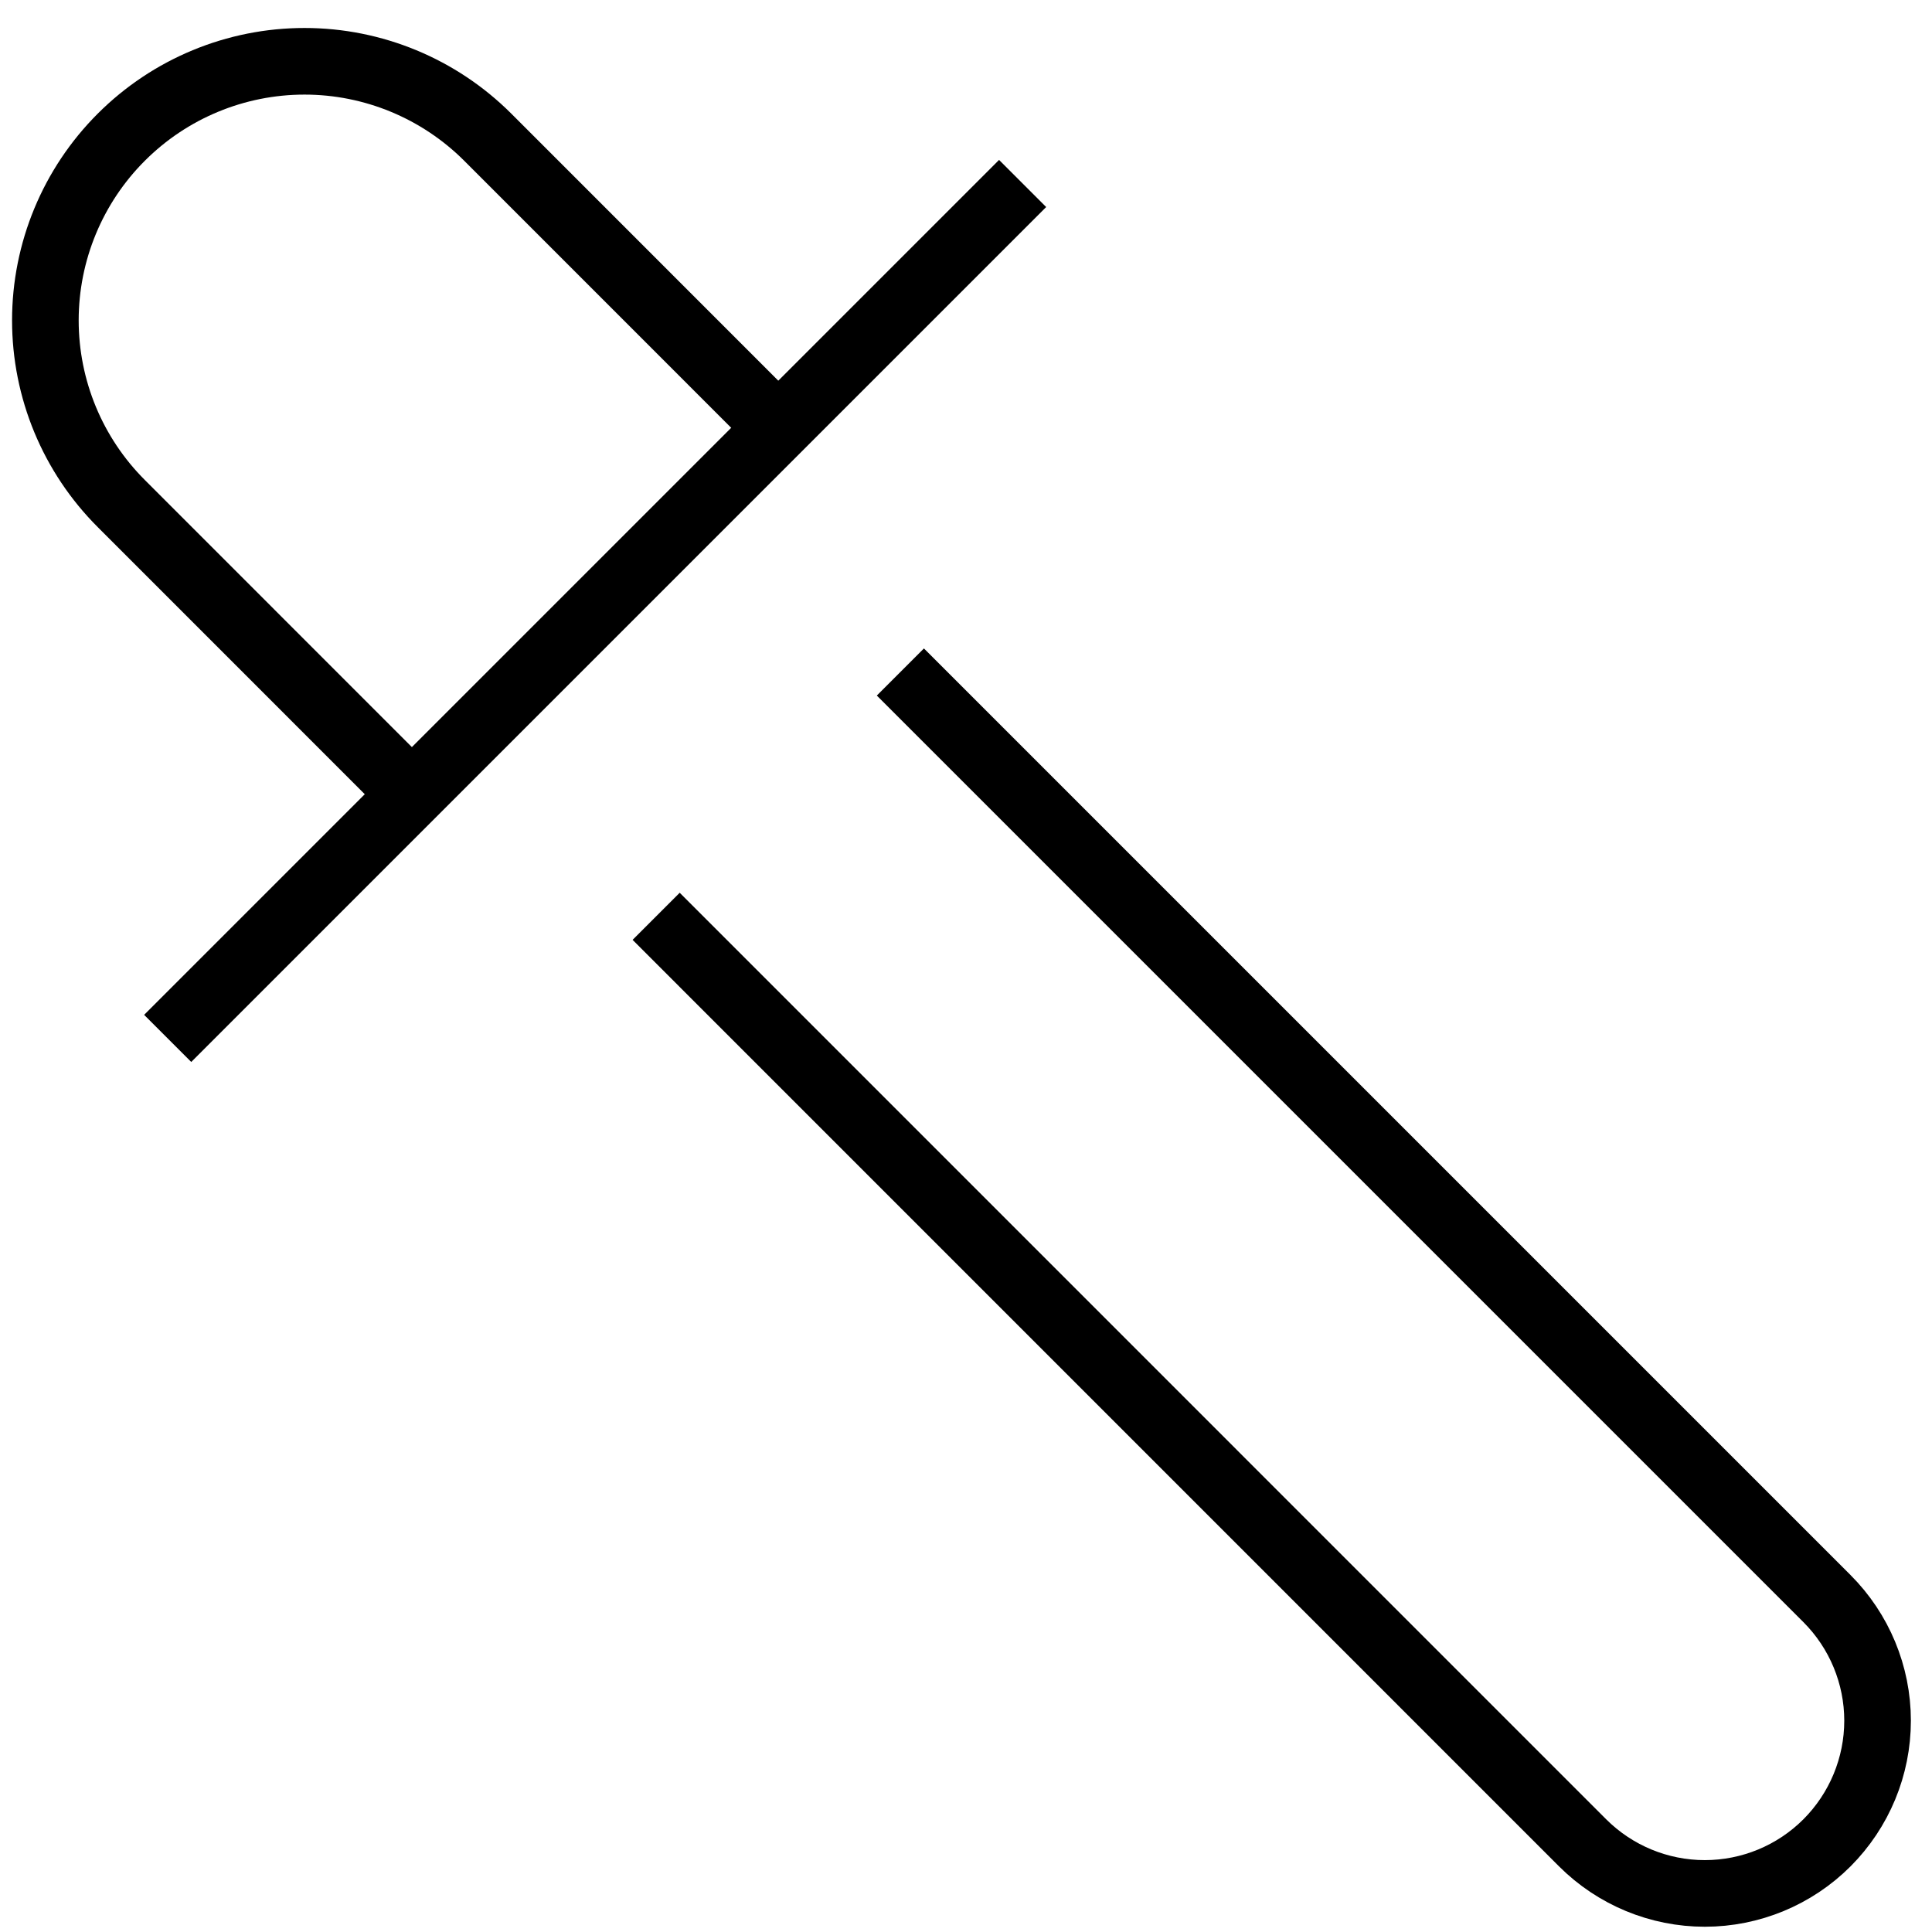 <?xml version="1.0" encoding="UTF-8"?>
<svg width="29px" height="29px" viewBox="0 0 29 29" version="1.1" xmlns="http://www.w3.org/2000/svg" xmlns:xlink="http://www.w3.org/1999/xlink">
    <!-- Generator: Sketch 54 (76480) - https://sketchapp.com -->
    <title>Eyedropper</title>
    <desc>Created with Sketch.</desc>
    <g id="Icons" stroke="none" stroke-width="1" fill="none" fill-rule="evenodd">
        <g id="Eyedropper" transform="translate(-1.234, -0.996)" stroke="#000000">
            <path d="M25.751,11.083 L11.843,24.991 C11.357,25.477 11.083,26.137 11.083,26.824 C11.083,27.512 11.357,28.171 11.843,28.658 L11.843,28.658 C12.329,29.144 12.989,29.417 13.676,29.417 C14.364,29.417 15.023,29.144 15.51,28.658 L29.417,14.75" id="Path" transform="translate(20.25, 20.25) scale(-1, 1) translate(-20.25, -20.25) "></path>
            <path d="M3.75,3.75 L16.583,16.583" id="Path" transform="translate(10.167, 10.167) scale(-1, 1) translate(-10.167, -10.167) "></path>
            <path d="M1.916,7.417 L6.277,3.055 C7.007,2.326 7.996,1.916 9.027,1.916 C10.059,1.916 11.048,2.326 11.777,3.055 L11.777,3.055 C12.507,3.784 12.917,4.774 12.917,5.805 C12.917,6.837 12.507,7.826 11.777,8.555 L7.416,12.917" id="Path" transform="translate(7.416, 7.416) scale(-1, 1) translate(-7.416, -7.416) "></path>
        </g>
    </g>
</svg>